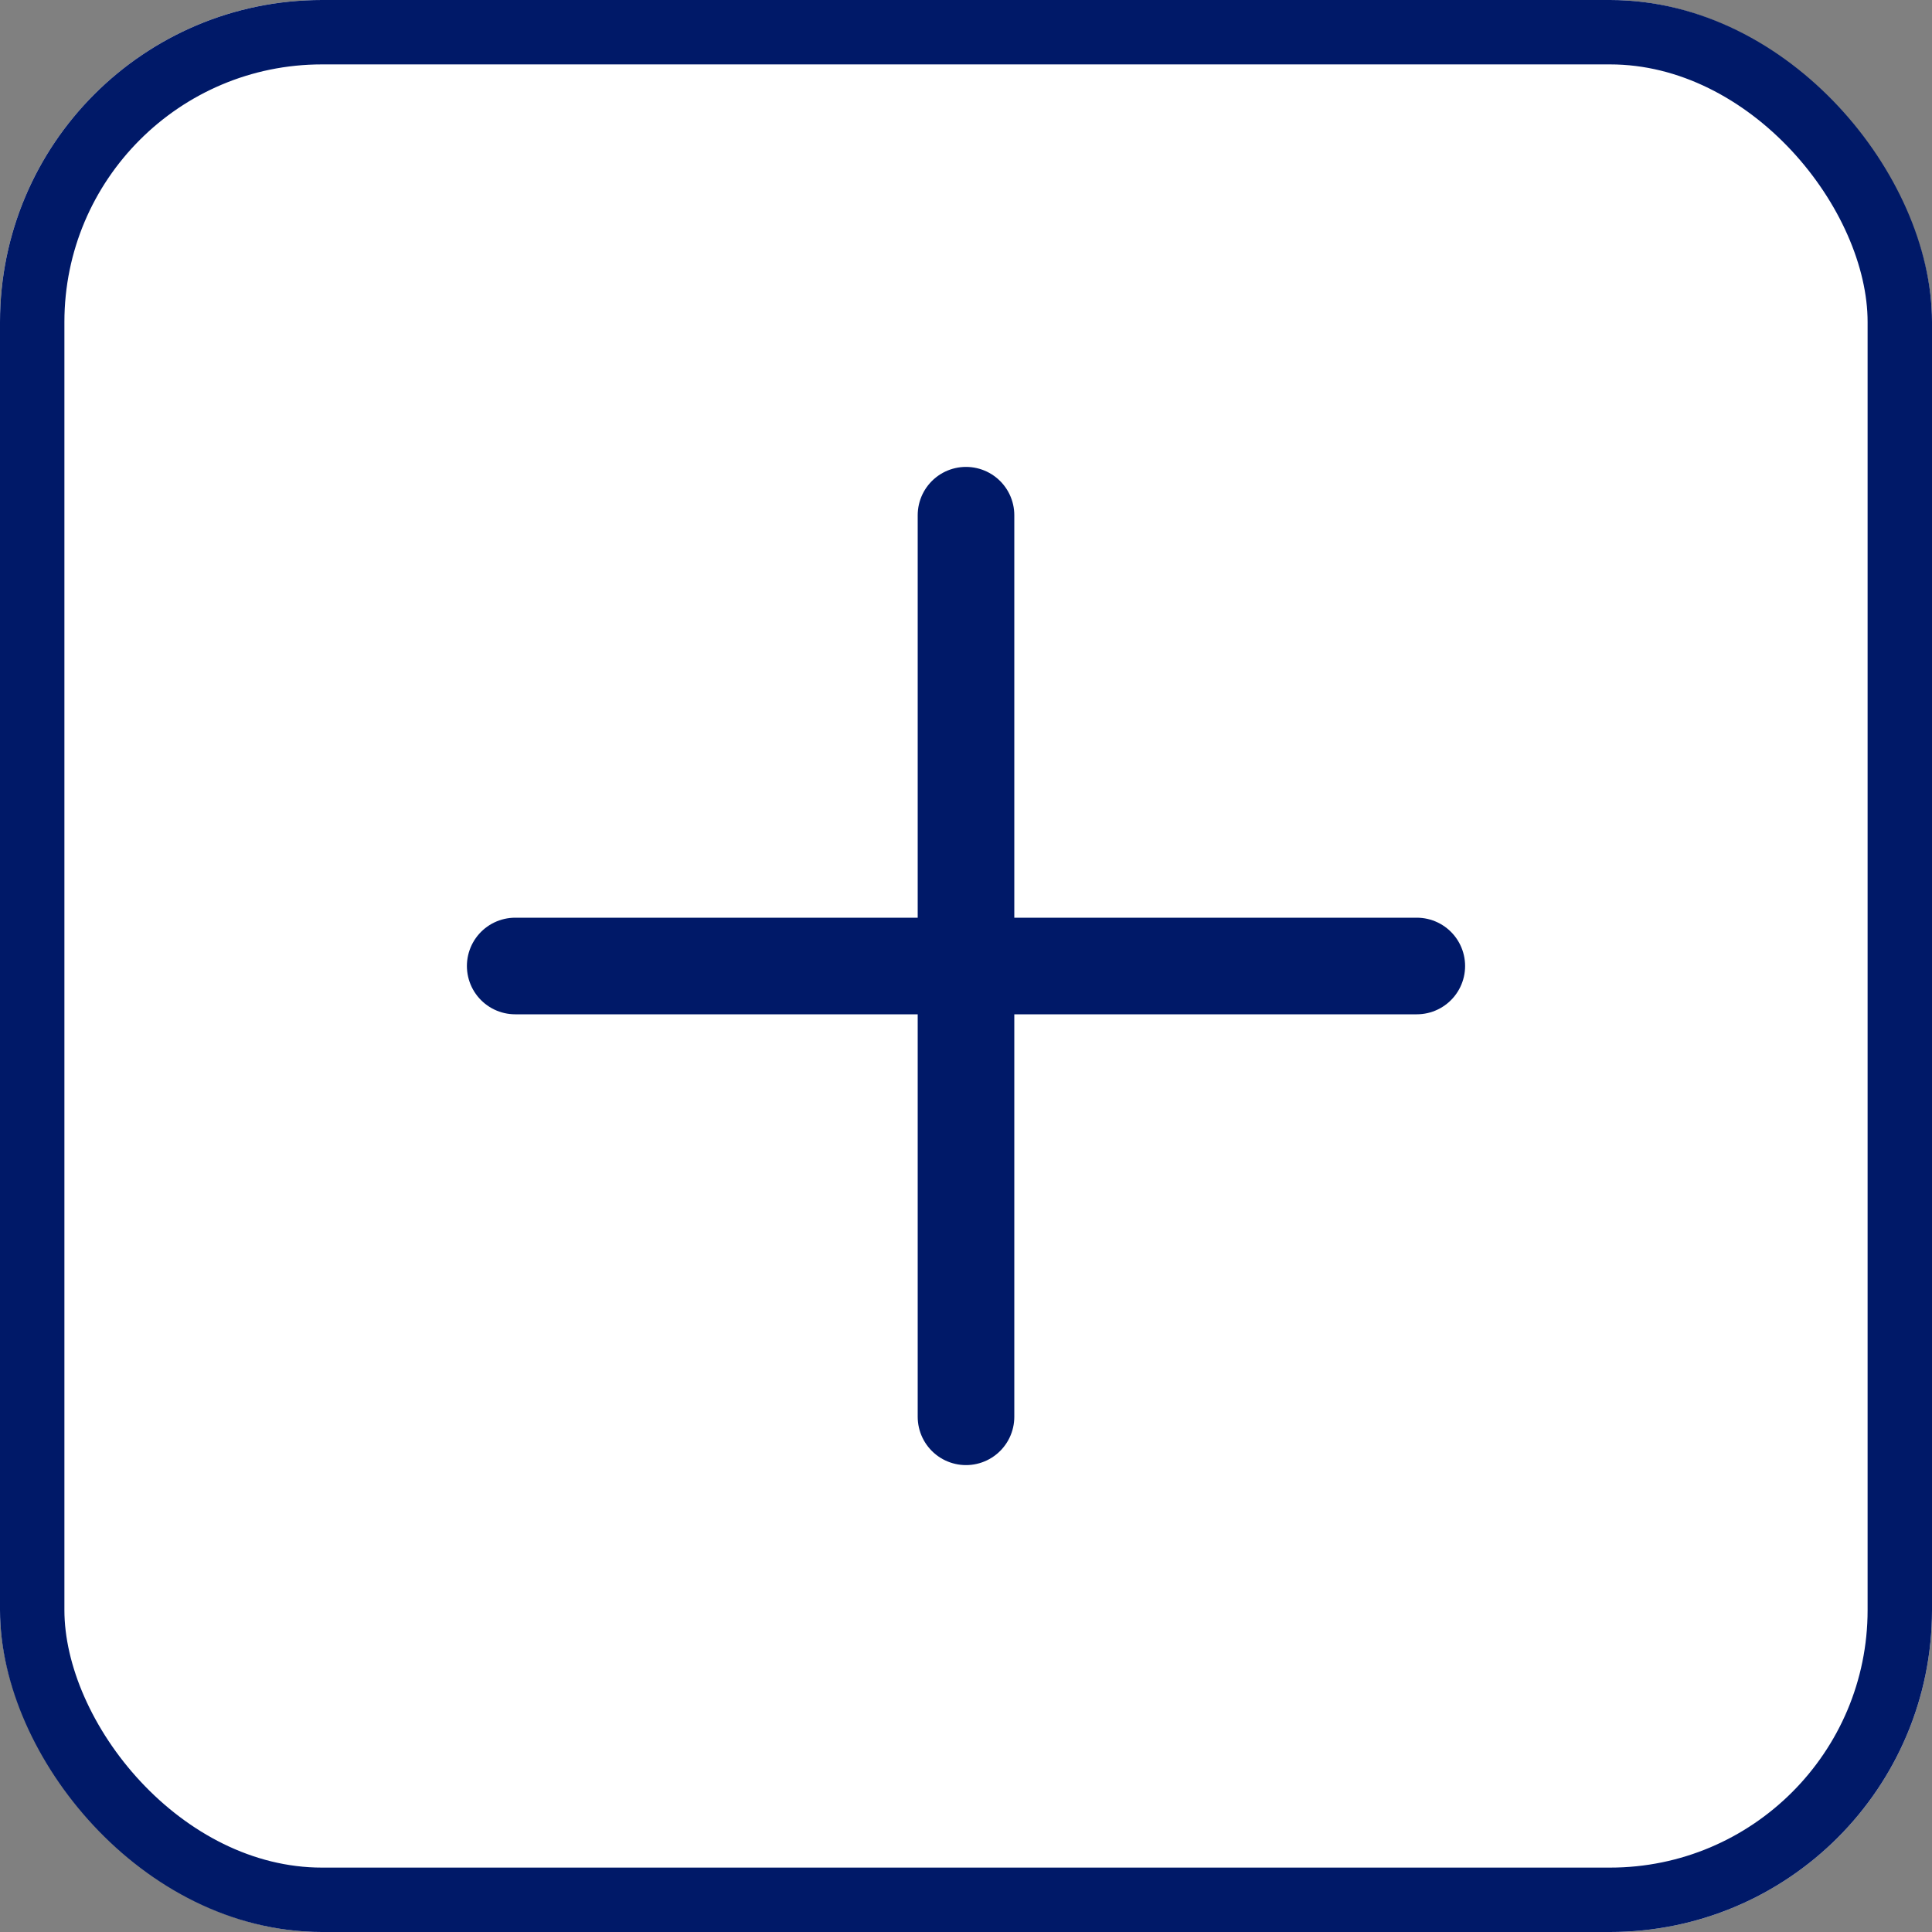 <svg id="back_1_" data-name="back (1)" xmlns="http://www.w3.org/2000/svg" width="30" height="30" viewBox="0 0 30 30">
  <rect x="0" y="0" width="30" height="30" fill="#808080" stroke="none"/>
  <g id="Group_8739" data-name="Group 8739">
    <g id="Group_8738" data-name="Group 8738">
      <g id="Rectangle_7458" data-name="Rectangle 7458" fill="#fff" stroke="#001968" stroke-width="1">
        <rect width="30" height="30" rx="5" stroke="none"/>
        <rect x="0.5" y="0.5" width="29" height="29" rx="4.5" fill="none"/>
      </g>
      <g id="Group_31189" data-name="Group 31189" transform="translate(8 8)">
        <line id="Line_23" data-name="Line 23" y2="14" transform="translate(7)" fill="none" stroke="#001968" stroke-linecap="round" stroke-linejoin="round" stroke-width="1.5"/>
        <line id="Line_24" data-name="Line 24" x2="14" transform="translate(0 7)" fill="none" stroke="#001968" stroke-linecap="round" stroke-linejoin="round" stroke-width="1.5"/>
      </g>
    </g>
  </g>
</svg>
